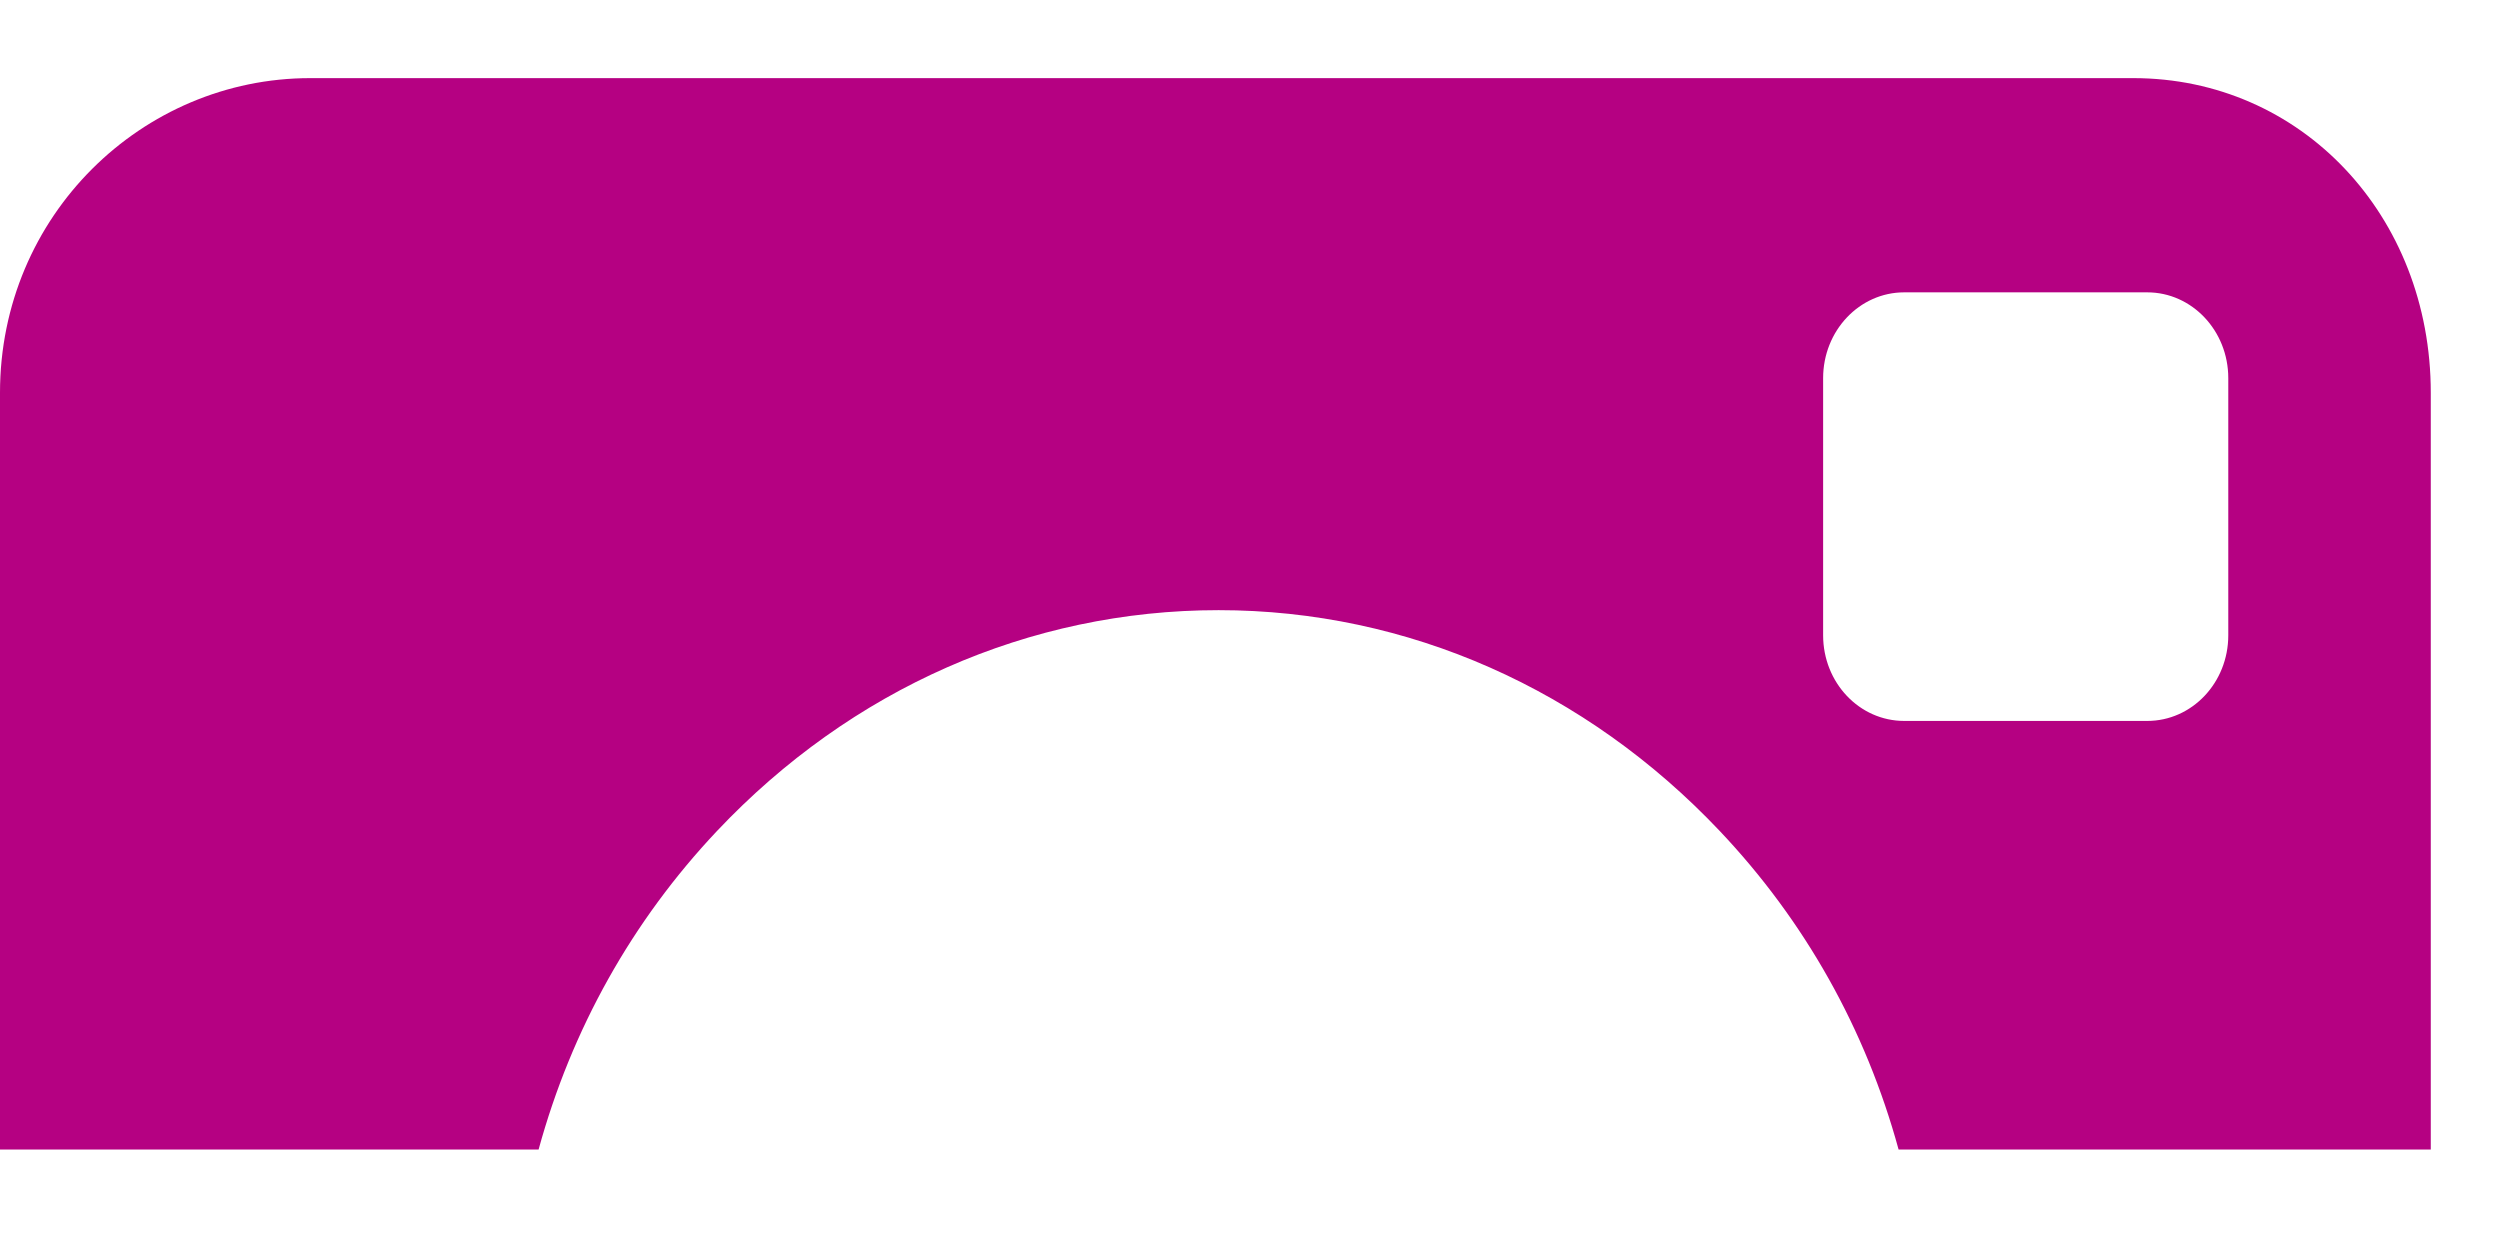 <?xml version="1.0" encoding="UTF-8" standalone="no"?><svg width='16' height='8' viewBox='0 0 16 8' fill='none' xmlns='http://www.w3.org/2000/svg'>
<path fill-rule='evenodd' clip-rule='evenodd' d='M4.59 5.317C5.447 4.41 6.587 3.905 7.799 3.905C9.011 3.905 10.15 4.413 11.007 5.319C11.551 5.894 11.94 6.586 12.151 7.357H15.557V2.514C15.557 1.378 14.727 0.5 13.653 0.5H1.985C0.911 0.5 0 1.378 0 2.514V7.357H3.447C3.658 6.586 4.047 5.892 4.59 5.317V5.317ZM14.261 4.066C14.261 4.369 14.029 4.614 13.742 4.614H12.187C11.9 4.614 11.668 4.369 11.668 4.066V2.42C11.668 2.117 11.9 1.871 12.187 1.871H13.742C14.029 1.871 14.261 2.117 14.261 2.42V4.066V4.066Z' fill='#B50182'/>
</svg>
